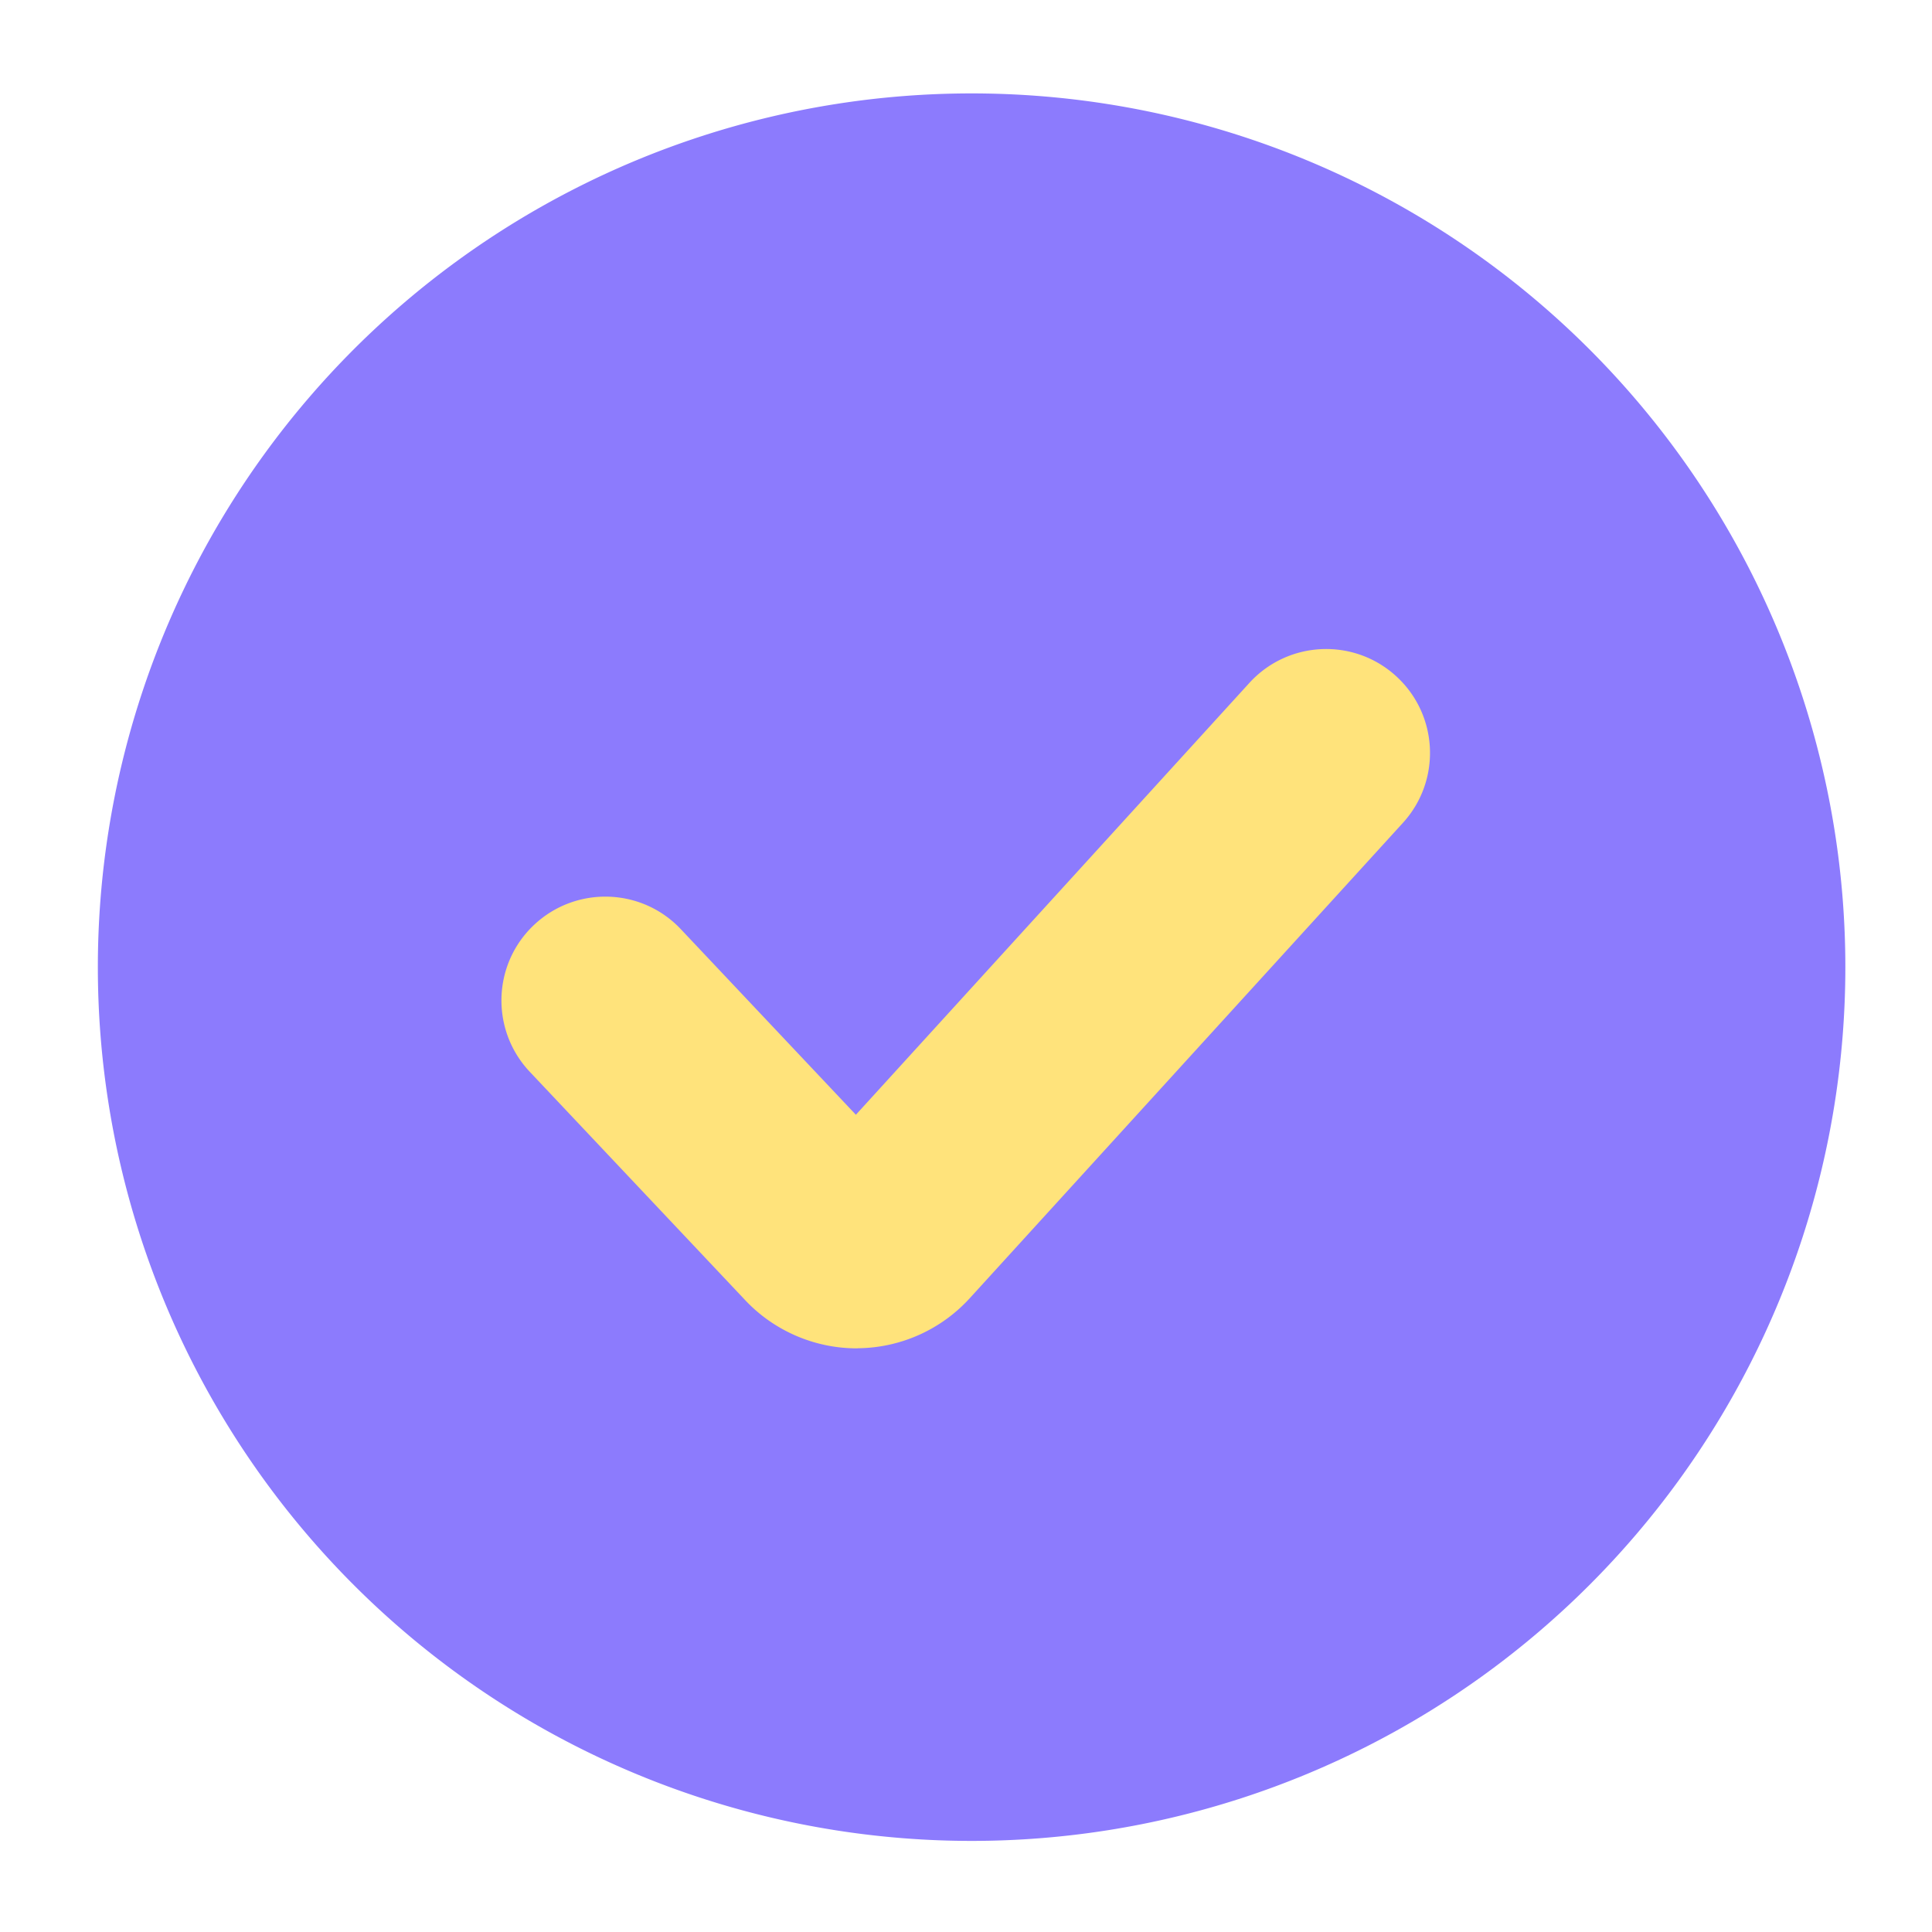 <?xml version="1.0" standalone="no"?><!DOCTYPE svg PUBLIC "-//W3C//DTD SVG 1.1//EN" "http://www.w3.org/Graphics/SVG/1.1/DTD/svg11.dtd"><svg t="1706789576819" class="icon" viewBox="0 0 1024 1024" version="1.1" xmlns="http://www.w3.org/2000/svg" p-id="7664" xmlns:xlink="http://www.w3.org/1999/xlink" width="200" height="200"><path d="M514.97 512.614m-463.104 0a463.104 463.104 0 1 0 926.208 0 463.104 463.104 0 1 0-926.208 0Z" fill="#8C7BFD" p-id="7665"></path><path d="M454.042 714.65c-22.221 0-43.725-9.267-58.982-25.446l-114.278-121.139c-20.838-22.118-19.866-56.986 2.253-77.824 22.118-20.838 56.986-19.866 77.824 2.253L453.632 590.848l208.538-228.864c20.48-22.477 55.296-24.115 77.773-3.635 22.477 20.48 24.115 55.296 3.635 77.773l-229.632 252.006a81.254 81.254 0 0 1-59.187 26.47c-0.256 0.051-0.461 0.051-0.717 0.051z" fill="#FFE37B" p-id="7666"></path></svg>